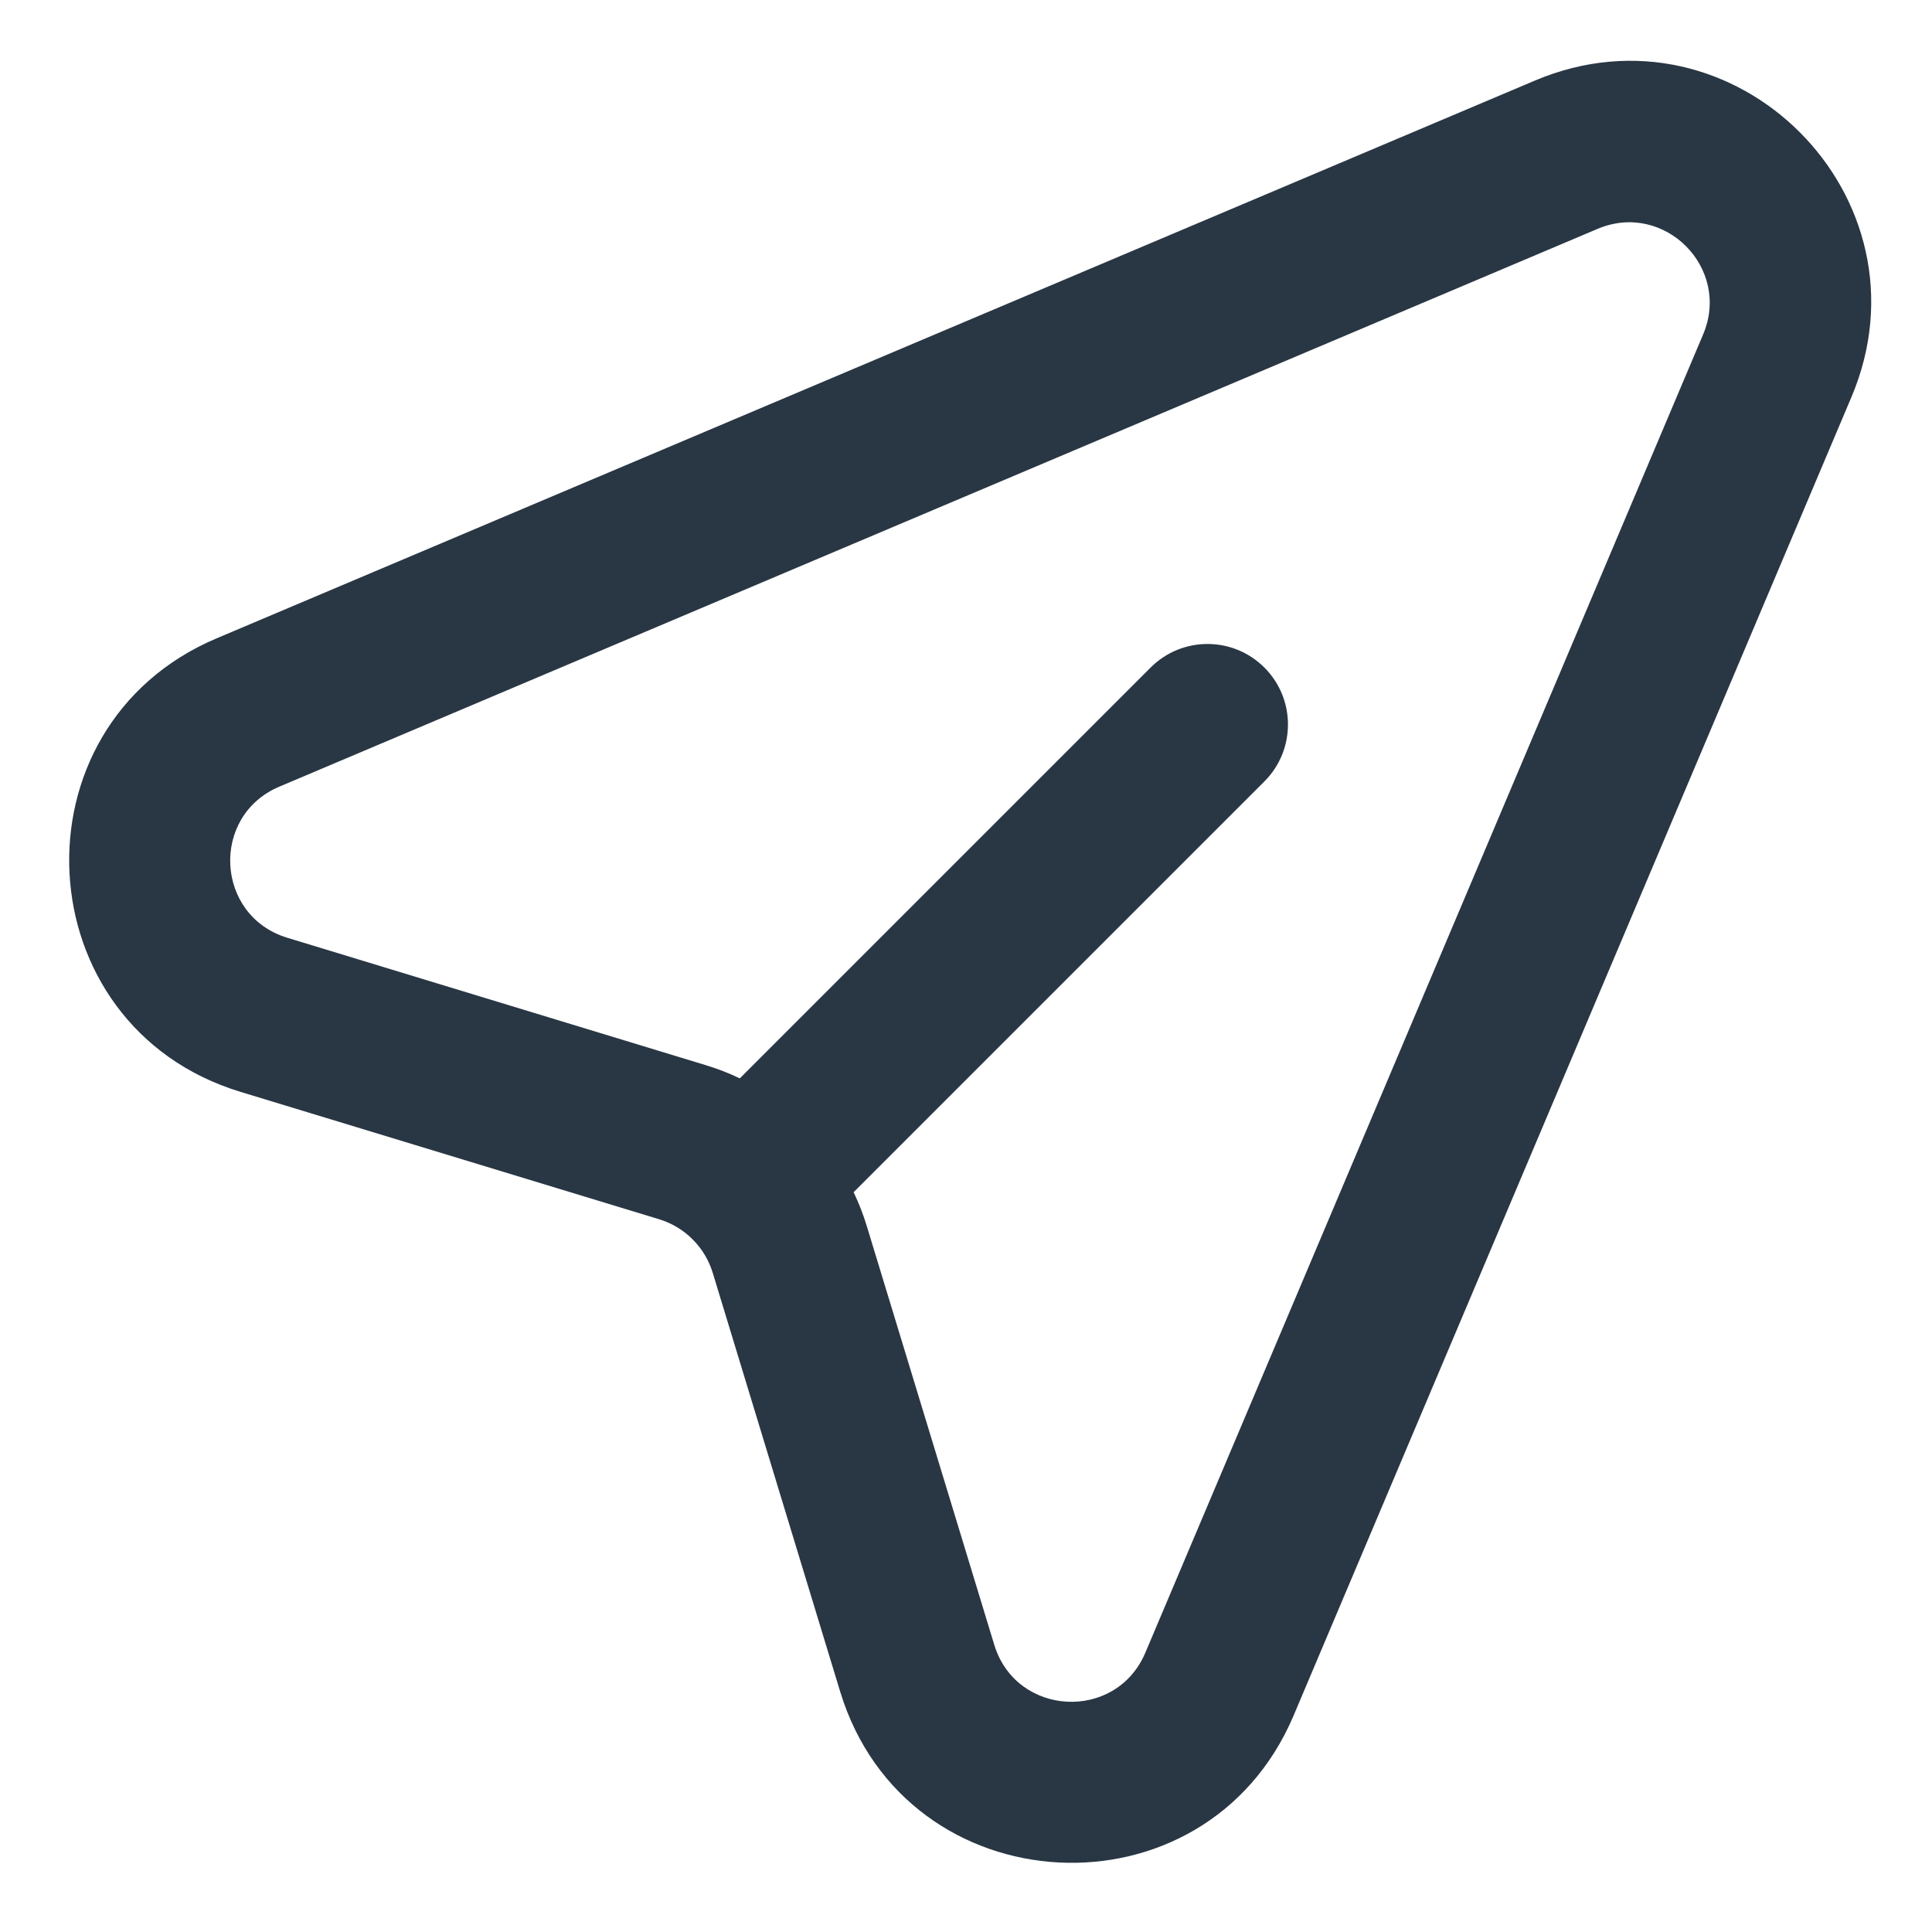 <?xml version="1.0" encoding="UTF-8" standalone="no"?> <svg width="24" height="24" viewBox="0 0 24 24" fill="none" xmlns="http://www.w3.org/2000/svg">
<path fill-rule="evenodd" clip-rule="evenodd" d="M21.157 4.154C21.507 3.327 20.673 2.493 19.846 2.843L3.47 9.772C2.609 10.136 2.674 11.377 3.568 11.649L8.771 13.233C8.915 13.277 9.056 13.331 9.19 13.396L14.293 8.293C14.683 7.902 15.316 7.902 15.707 8.293C16.097 8.683 16.097 9.317 15.707 9.707L10.604 14.81C10.668 14.944 10.723 15.084 10.767 15.229L12.351 20.432C12.623 21.326 13.864 21.391 14.228 20.53L21.157 4.154ZM19.067 1.001C21.549 -0.049 24.049 2.452 22.999 4.933L16.07 21.31C14.977 23.892 11.254 23.697 10.437 21.014L8.854 15.812C8.805 15.652 8.719 15.51 8.604 15.396C8.49 15.281 8.348 15.195 8.188 15.146L2.986 13.563C0.303 12.746 0.108 9.023 2.69 7.93L19.067 1.001Z" fill="#293644"/>
</svg>
